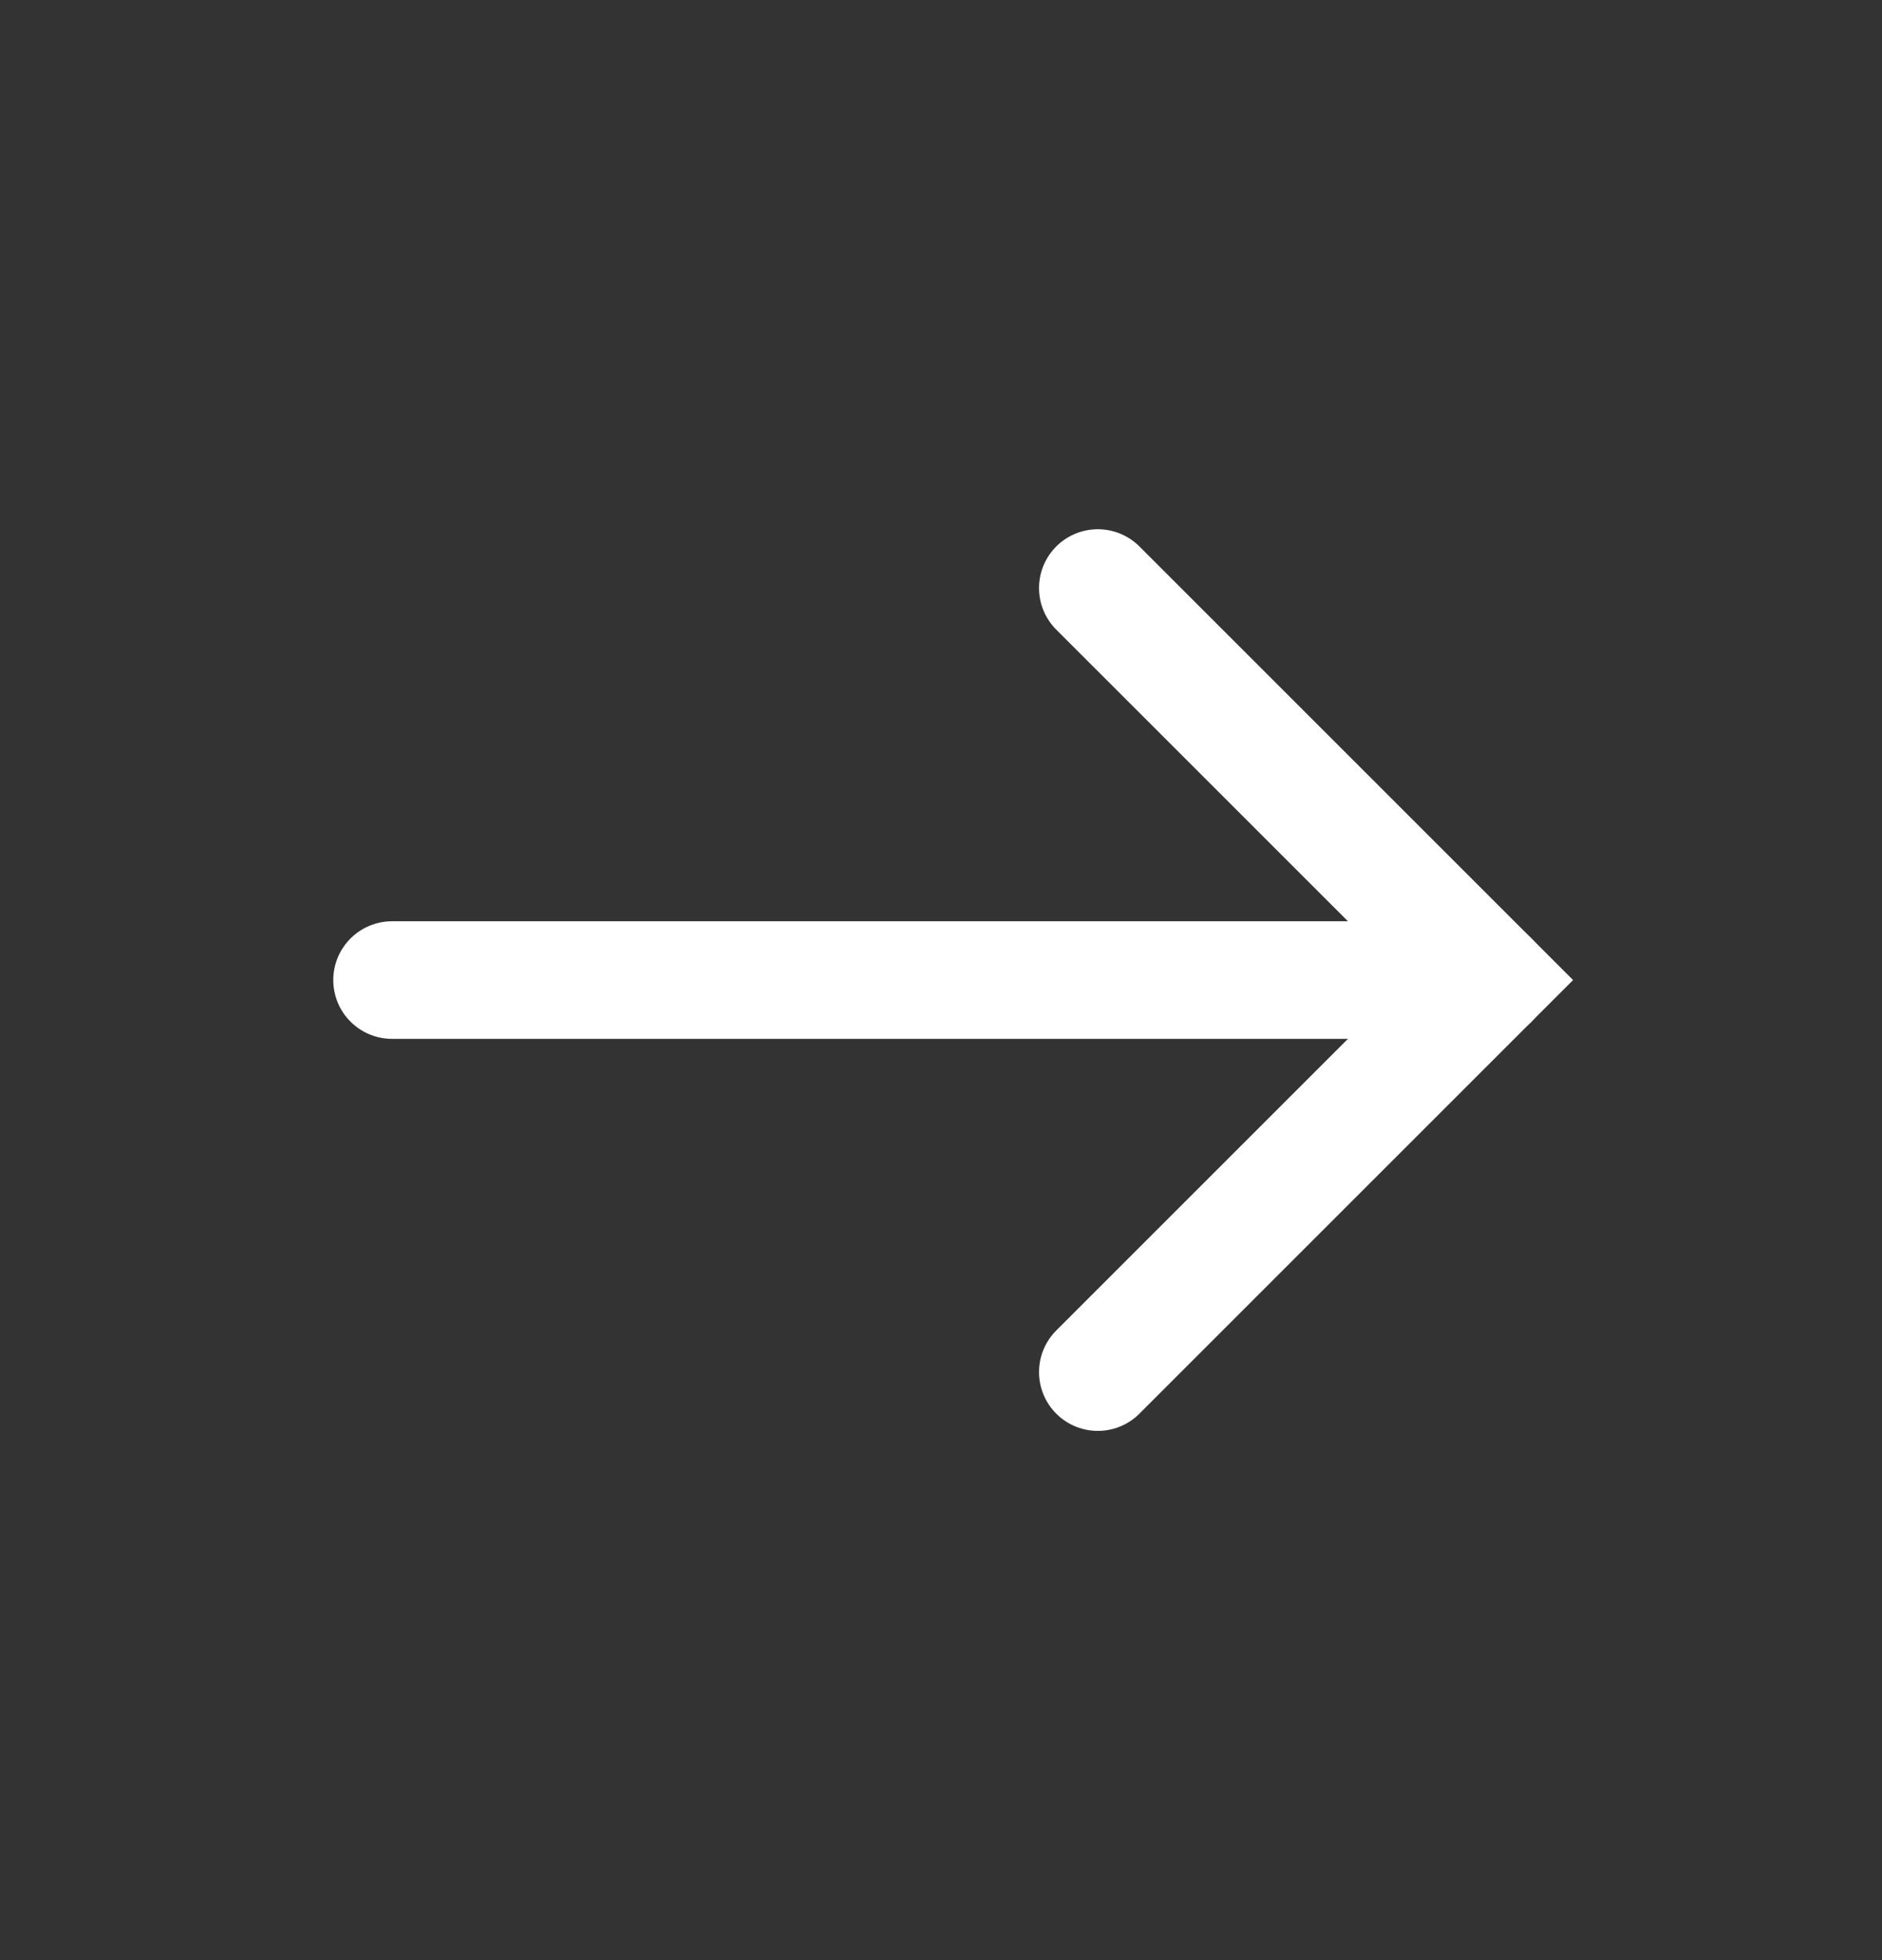 <svg width="24" height="25" viewBox="0 0 24 25" fill="none" xmlns="http://www.w3.org/2000/svg">
<rect x="0" y="0" width="24" height="25" fill="#333333" stroke="none"/>
<path d="M19 12.5H5" stroke="white" stroke-width="1.5" stroke-linecap="round"/>
<path d="M14 7.5L19 12.5L14 17.5" stroke="white" stroke-width="1.5" stroke-linecap="round"/>
</svg>
